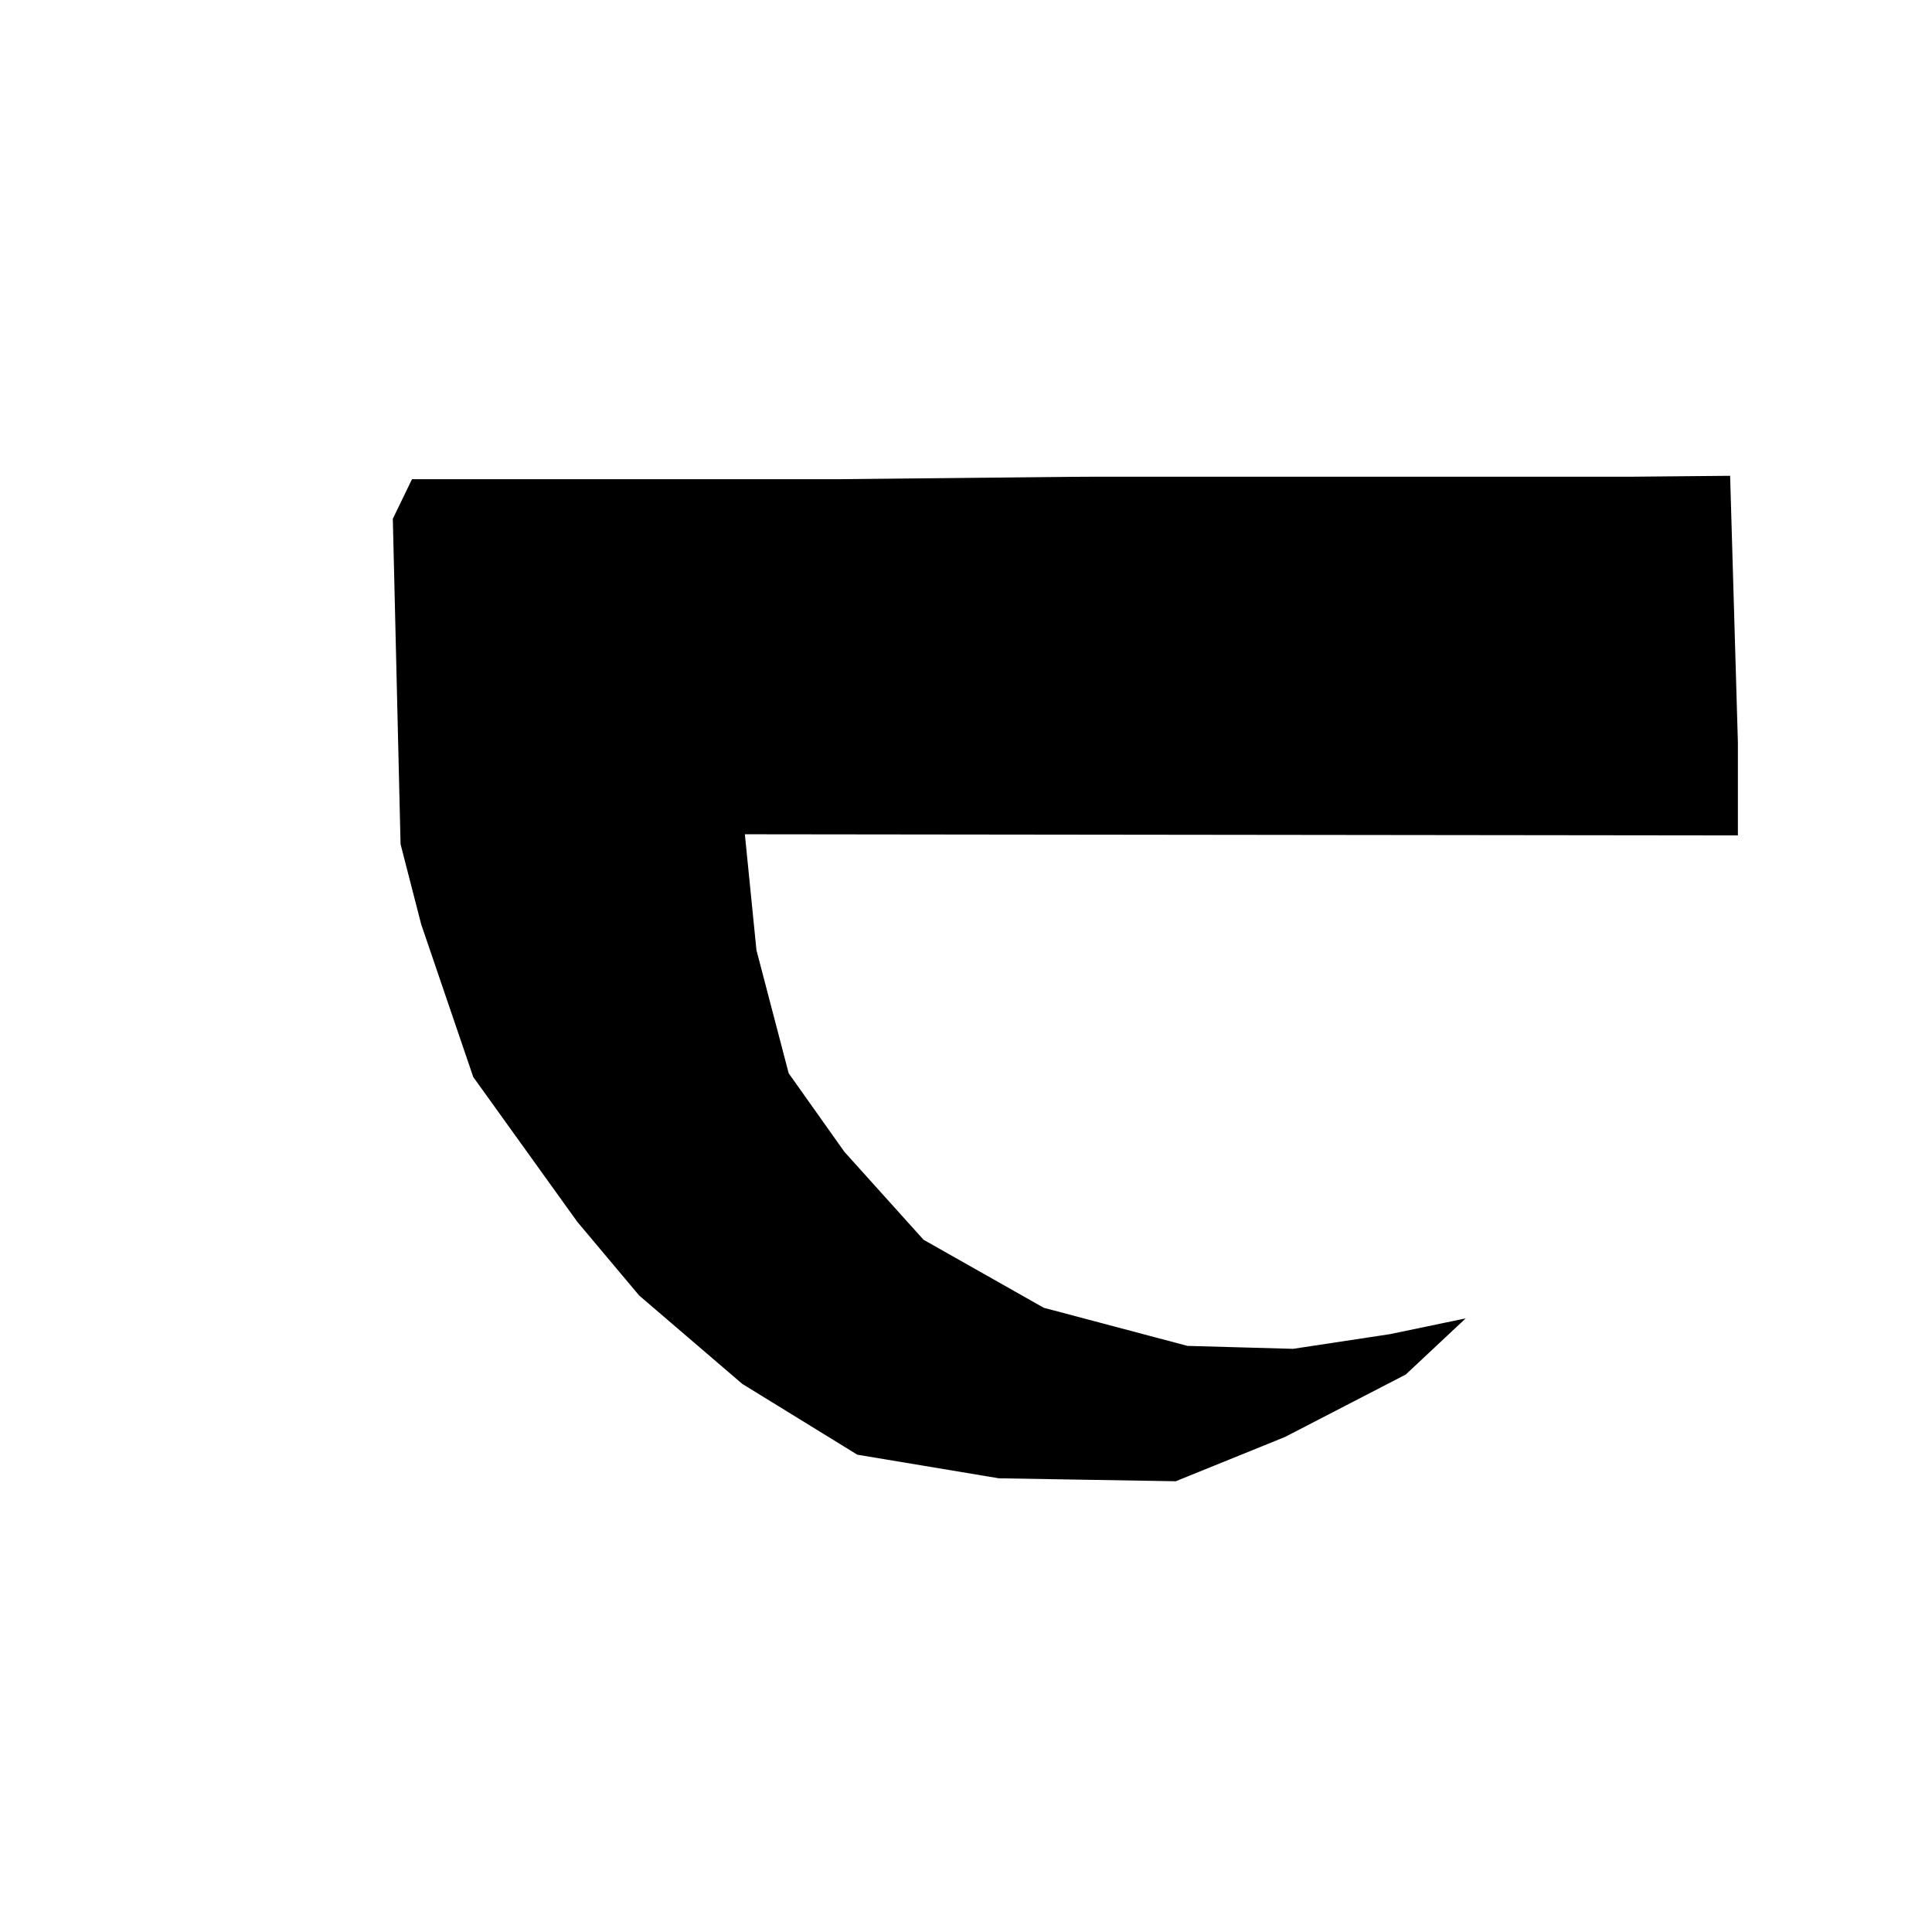 <?xml version="1.0" encoding="UTF-8" standalone="no"?>
<!DOCTYPE svg PUBLIC "-//W3C//DTD SVG 1.1//EN" "http://www.w3.org/Graphics/SVG/1.1/DTD/svg11.dtd">
<svg version="1.1" xmlns="http://www.w3.org/2000/svg" xmlns:xlink="http://www.w3.org/1999/xlink" preserveAspectRatio="xMidYMid meet" viewBox="0 0 640 640" width="640" height="640"><defs><path d="M157.22 356.54L191.64 404.45L212.1 428.81L246.19 458.03L284.18 481.41L330.94 489.21L389.39 490.18L425.44 475.57L465.38 454.92L483.89 437.58L460.51 442.45L428.36 447.32L393.29 446.34L345.56 433.68L305.62 411.08L279.31 381.85L260.8 355.75L250.09 314.83L246.19 275.86L575.2 276.24L575.2 246.01L572.64 158.12L540.23 158.42L521.72 158.42L474.69 158.42L450.63 158.42C434.17 158.42 425.03 158.42 423.2 158.42C390.49 158.42 370.04 158.42 361.86 158.42C361.86 158.42 354.98 158.46 354.98 158.46C344.85 158.56 319.54 158.82 279.03 159.23C277.14 159.23 267.67 159.23 250.63 159.23L207.91 159.23L174.79 159.23L150.63 159.23L136.8 159.23L130.63 171.96L133.19 279.57L140.01 306.06L157.22 356.54Z" id="k11oU7JJeT"></path></defs><g><g><g><use xlink:href="#k11oU7JJeT" opacity="1" fill="#000000" fill-opacity="1"></use><g><use xlink:href="#k11oU7JJeT" opacity="1" fill-opacity="0" stroke="#000000" stroke-width="1" stroke-opacity="1"></use></g></g></g></g></svg>